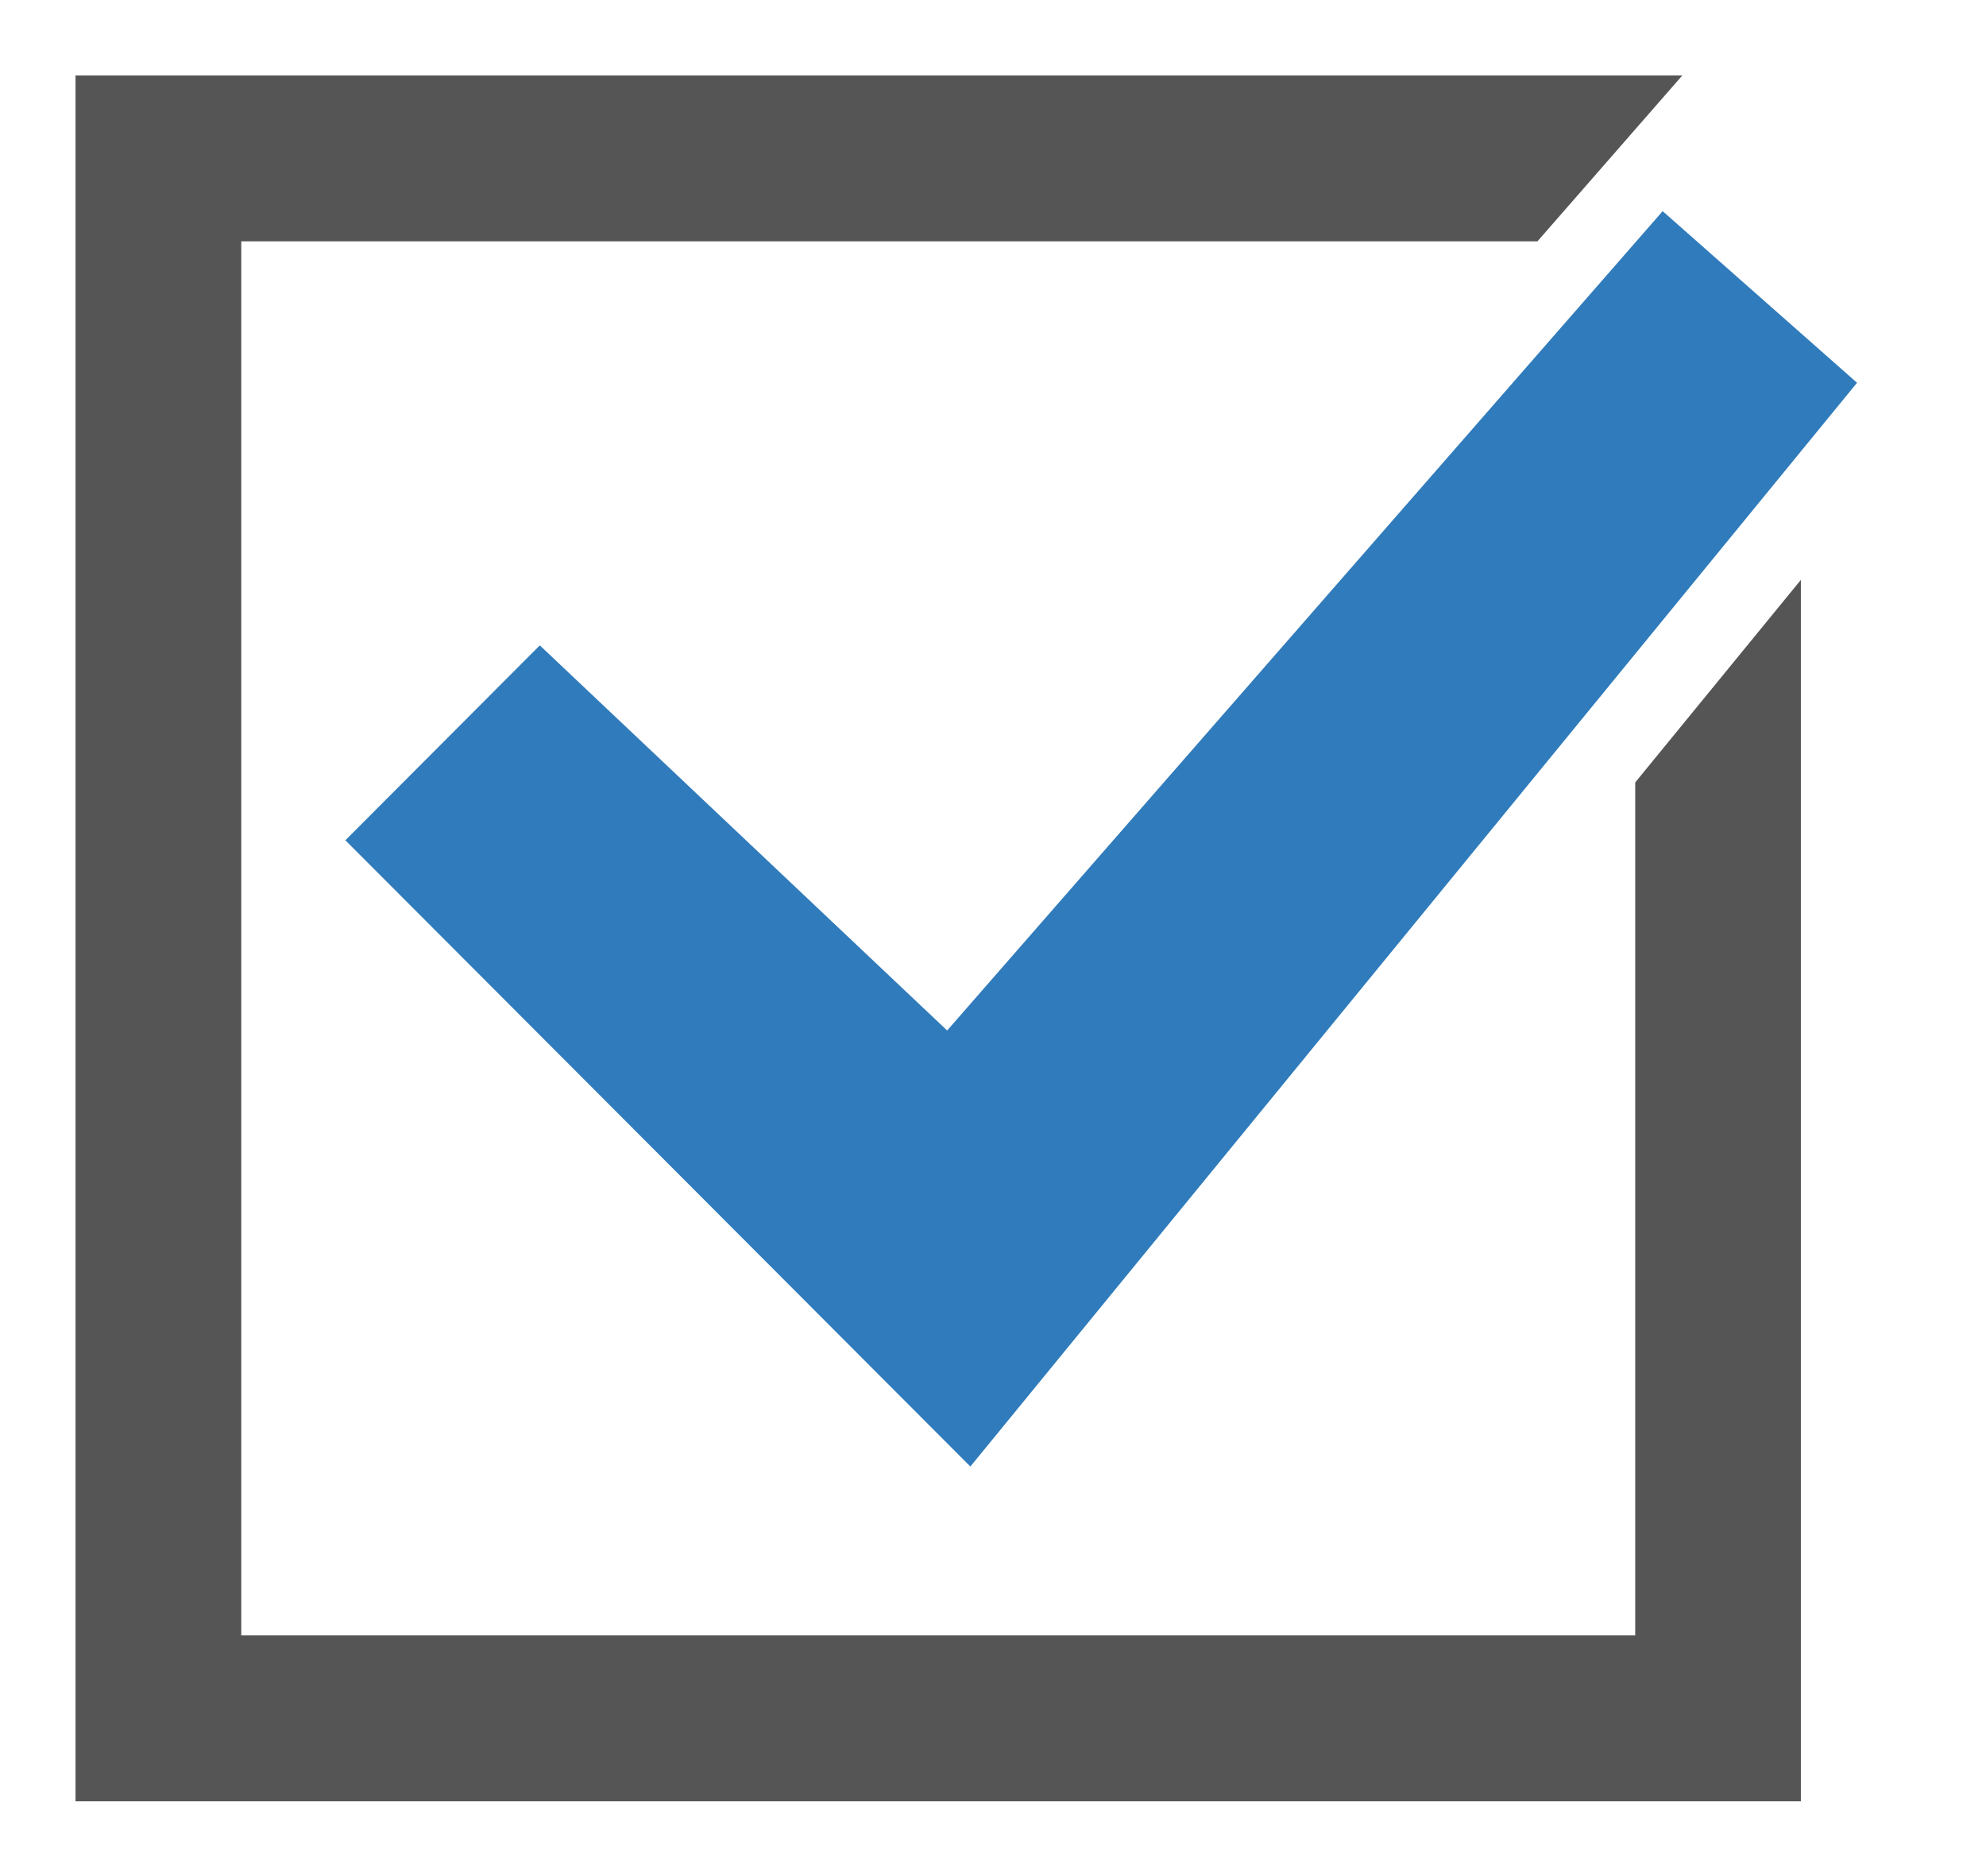 <svg width="18px" height="17px" viewBox="0 0 18 17" version="1.1" style="fill-rule:evenodd;clip-rule:evenodd;stroke-linejoin:round;stroke-miterlimit:2;">
    <g transform="matrix(1.284,0,0,1.284,-2.839,-1.154)">
        <g transform="matrix(0.127,0,0,0.127,-2.391,1.719)">
            <path d="M66.24,29.404L88.88,50.804L128.648,5.275L139.452,14.811L90.17,75.034L55.433,40.234L66.239,29.404L66.24,29.404Z" style="fill:rgb(48,123,187);"/>
        </g>
        <g transform="matrix(0.779,0,0,0.779,2.212,0.899)">
            <path d="M15.243,0.683L13.93,2.186L2.185,2.186L2.185,14.815L14.816,14.815L14.816,7.088L16.317,5.253L16.317,16.318L0.683,16.318L0.683,0.683L15.243,0.683Z" style="fill:rgb(85,85,85);"/>
        </g>
    </g>
</svg>
